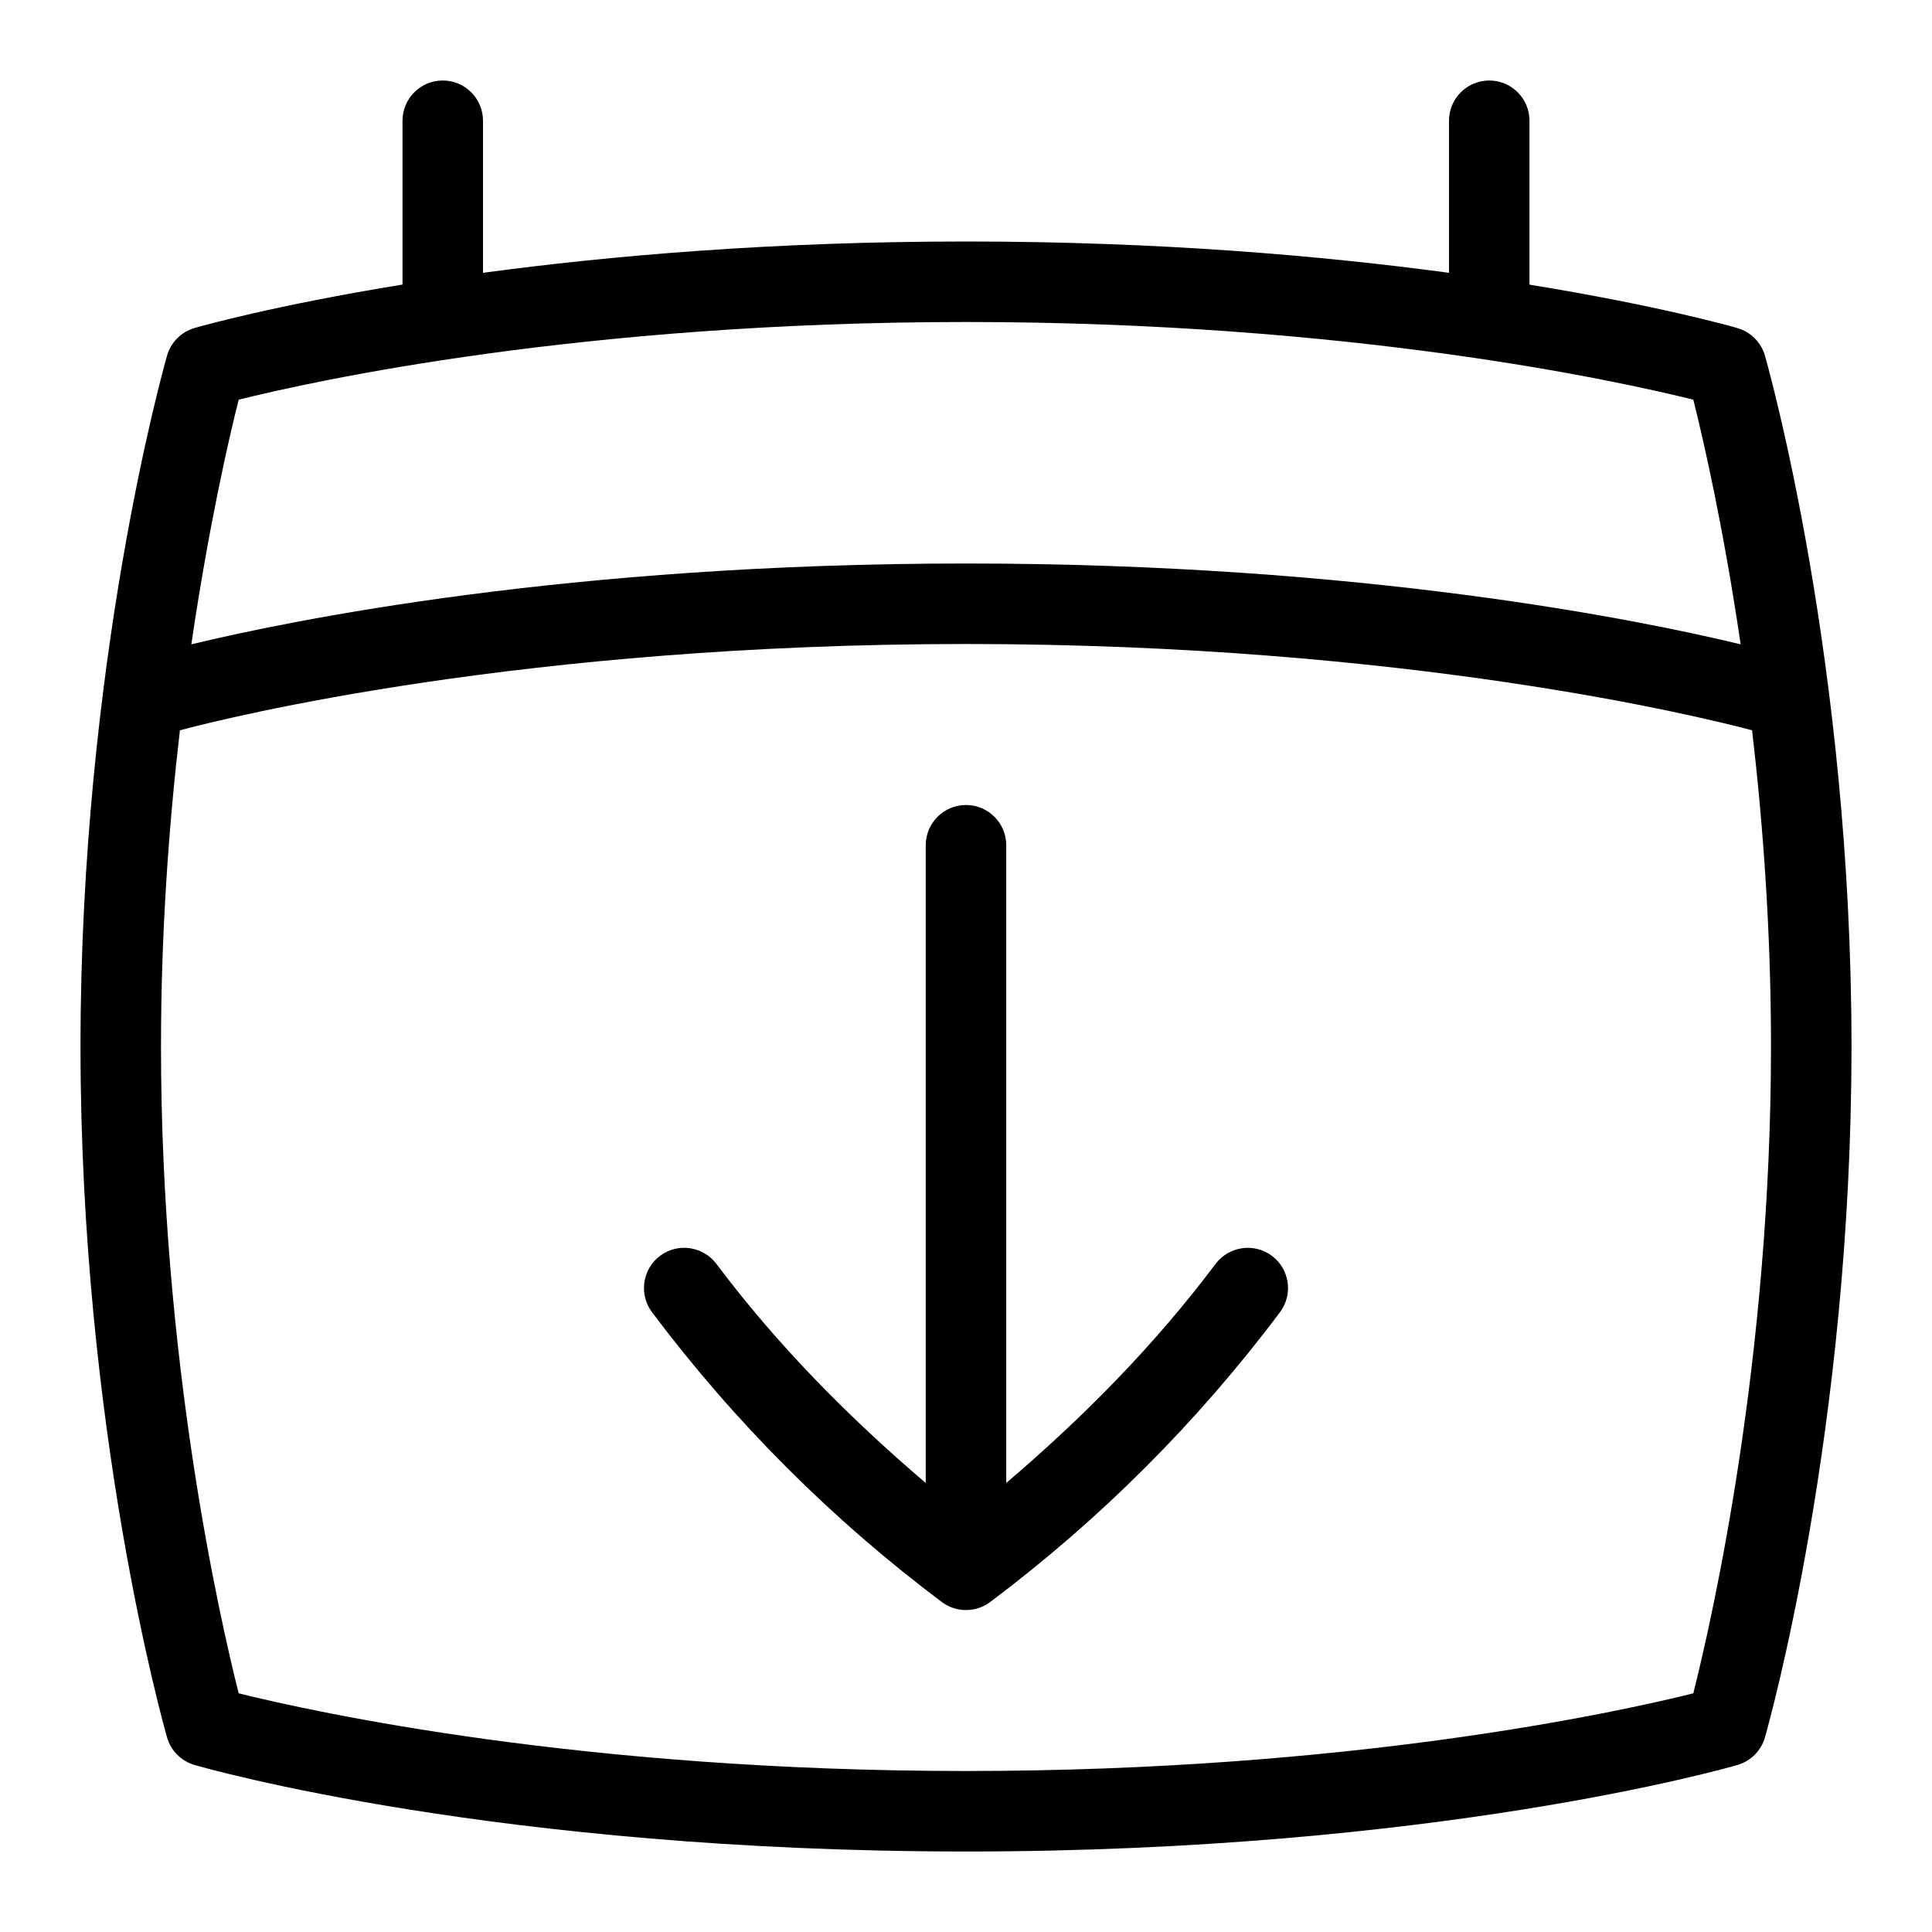 <svg id="Layer_1" viewBox="0 0 24 24" xmlns="http://www.w3.org/2000/svg" data-name="Layer 1"><path d="m15.8 15.6c.221.166.266.479.101.7-1.024 1.365-2.235 2.576-3.601 3.601-.178.133-.422.133-.6 0-1.365-1.024-2.576-2.235-3.601-3.601-.165-.221-.12-.534.101-.7.22-.165.533-.12.7.101.756 1.008 1.642 1.905 2.6 2.721v-7.922c0-.276.224-.5.5-.5s.5.224.5.5v7.922c.958-.816 1.844-1.713 2.6-2.721.167-.221.48-.265.7-.101zm7.2-2.6c0 4.766-1.031 8.428-1.075 8.582-.047.165-.176.295-.341.343-.151.044-3.774 1.075-9.584 1.075s-9.433-1.031-9.584-1.075c-.165-.048-.294-.178-.341-.343-.044-.154-1.075-3.816-1.075-8.582s1.031-8.428 1.075-8.582c.047-.165.176-.295.341-.343.074-.022.989-.281 2.584-.54v-2.035c0-.276.224-.5.5-.5s.5.224.5.5v1.889c1.565-.211 3.591-.389 6-.389s4.435.178 6 .389v-1.889c0-.276.224-.5.5-.5s.5.224.5.5v2.036c1.595.259 2.51.518 2.584.54.165.048.294.178.341.343.044.154 1.075 3.816 1.075 8.582zm-20.623-4.996c1.248-.301 4.686-1.004 9.623-1.004s8.376.703 9.623 1.004c-.216-1.47-.468-2.56-.588-3.039-.938-.233-4.259-.965-9.035-.965s-8.097.731-9.035.965c-.121.479-.372 1.569-.588 3.039zm19.623 4.996c0-1.429-.099-2.763-.235-3.928-.603-.16-4.27-1.072-9.765-1.072s-9.162.911-9.765 1.072c-.136 1.166-.235 2.499-.235 3.928 0 3.896.73 7.104.965 8.035.938.233 4.259.965 9.035.965s8.097-.731 9.035-.965c.234-.931.965-4.14.965-8.035z"/></svg>